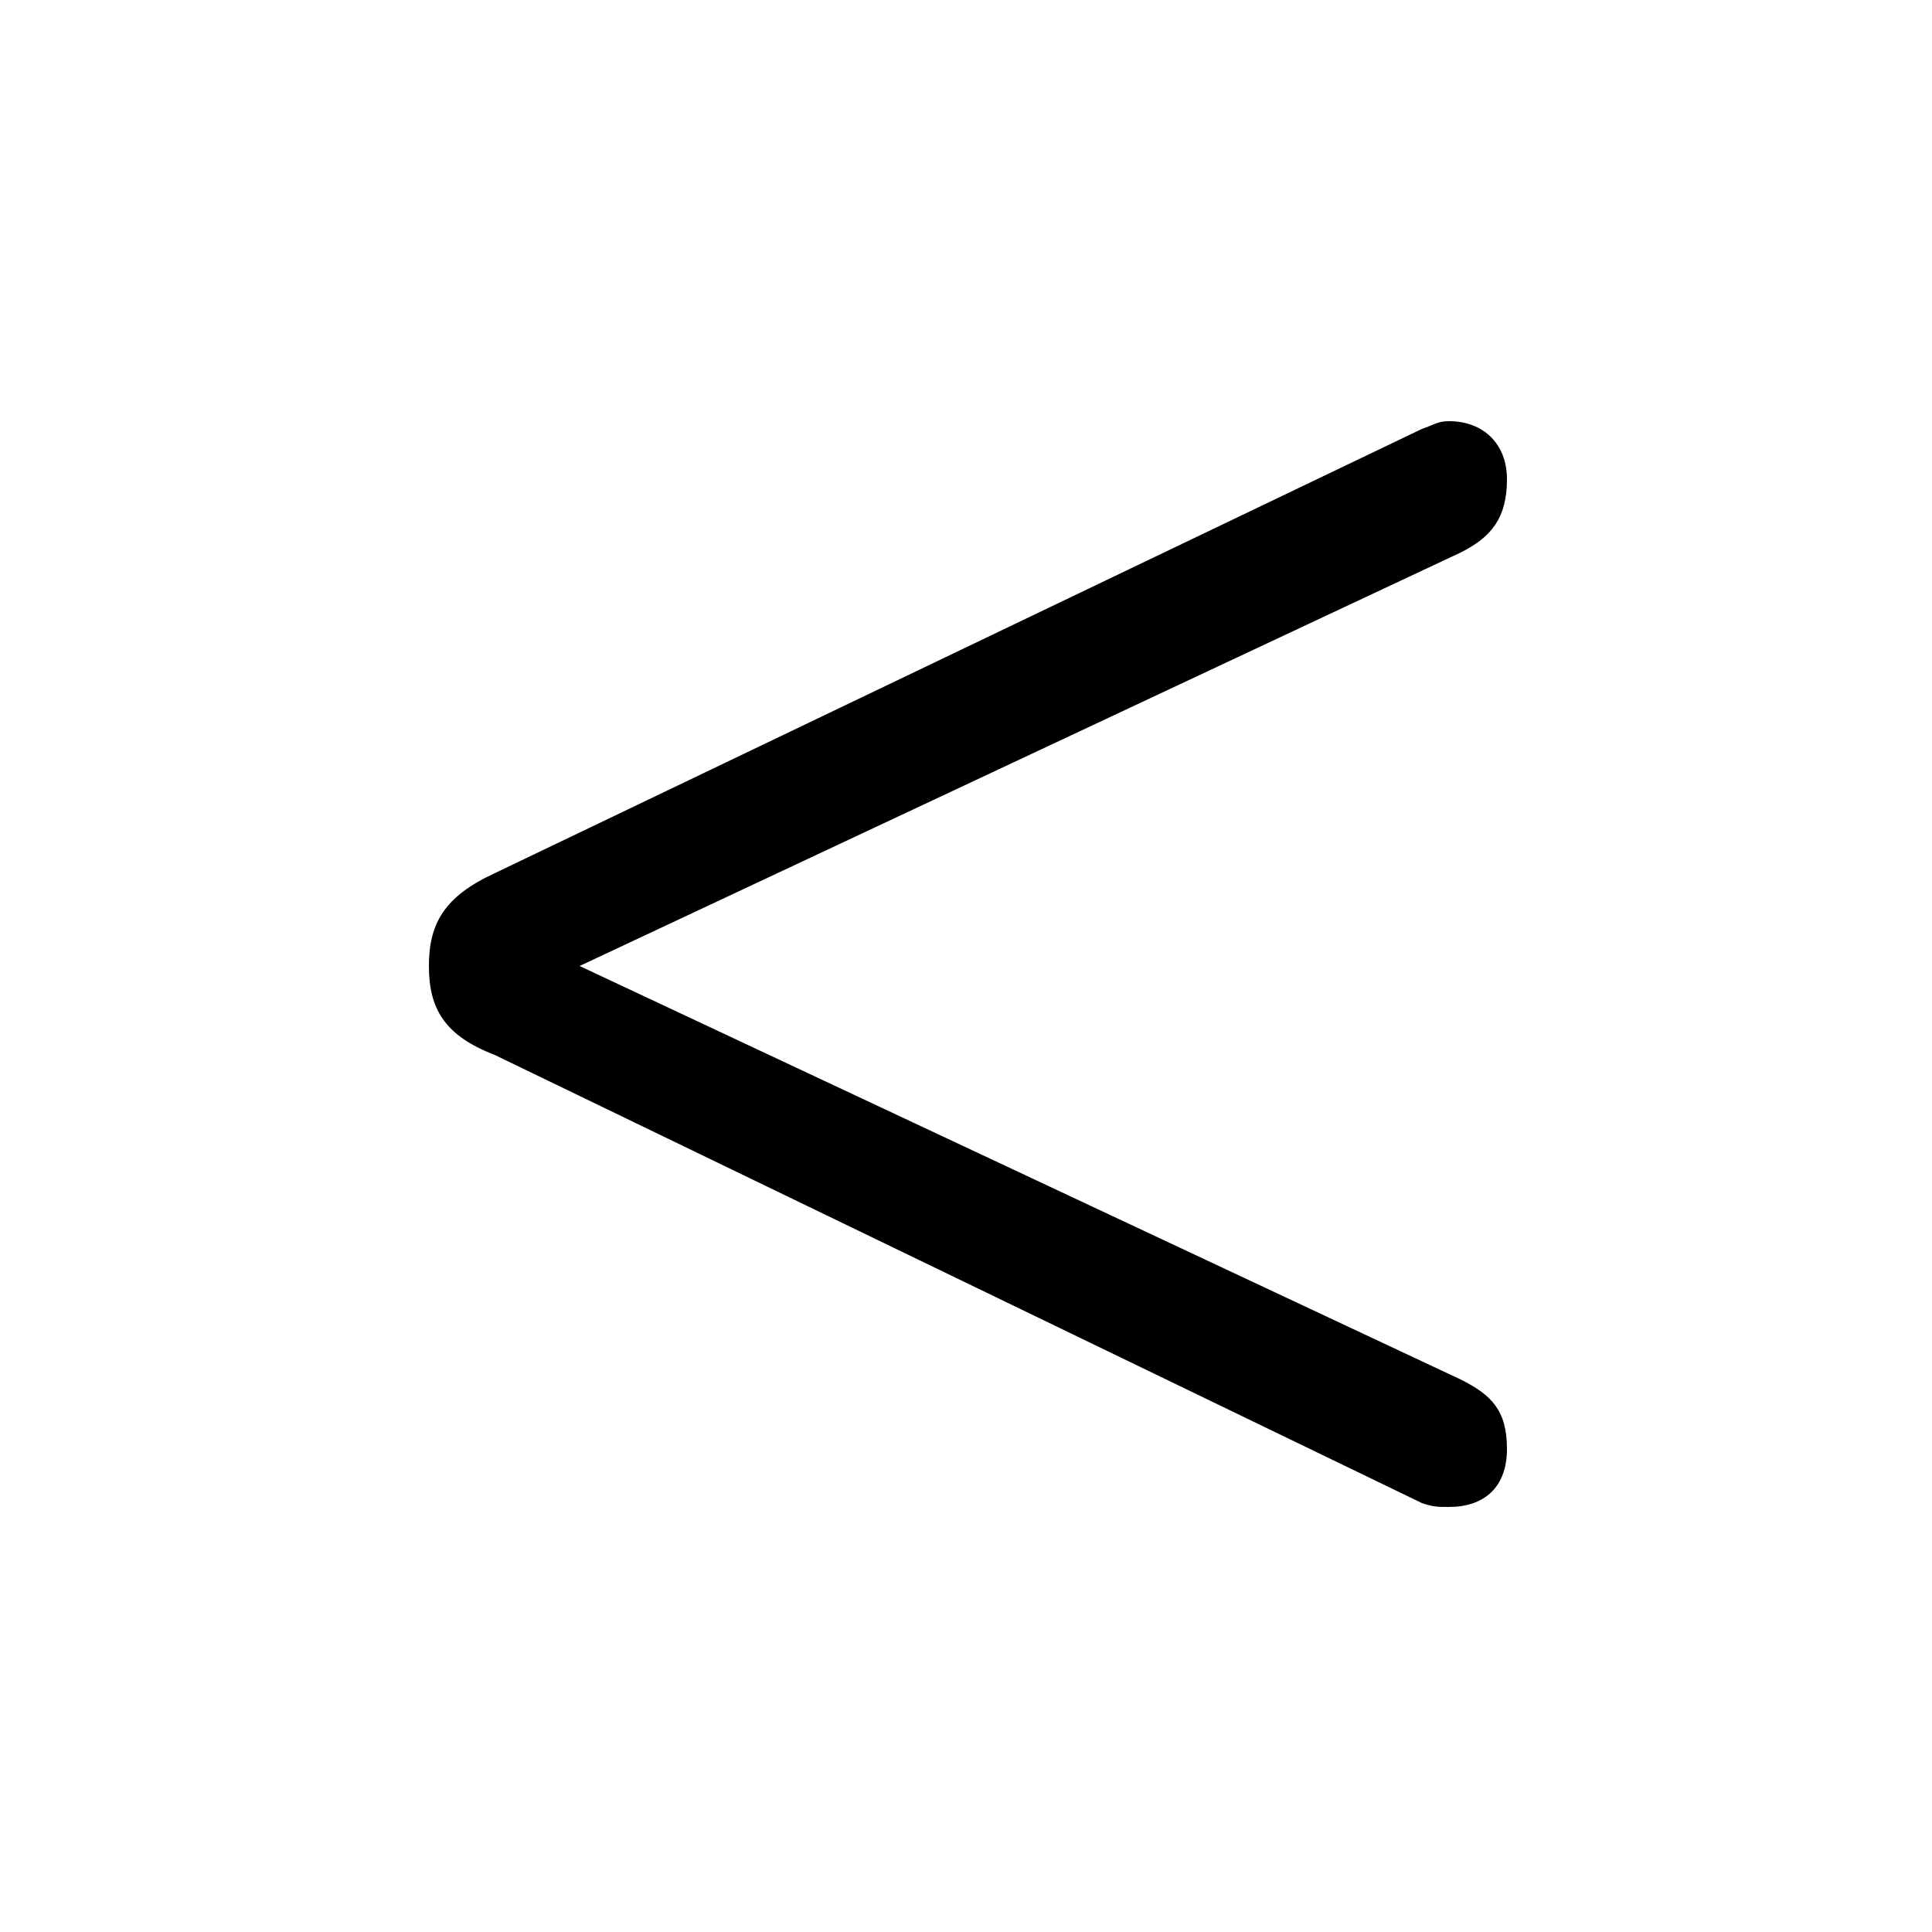 <svg xmlns="http://www.w3.org/2000/svg" viewBox="0 -44.0 50.0 50.0">
    <rect x="0" y="-44.0" width="50.0" height="50.0" fill="#808080" stroke="none"/>
    <g transform="scale(1, -1)">
        <!-- ボディの枠 -->
        <rect x="0" y="-6.0" width="50.0" height="50.0"
            stroke="white" fill="white"/>
        <!-- グリフ座標系の原点 -->
        <circle cx="0" cy="0" r="5" fill="white"/>
        <!-- グリフのアウトライン -->
        <g style="fill:black;stroke:#000000;stroke-width:0;stroke-linecap:round;stroke-linejoin:round;">
        <path d="M 36.8 5.1 C 37.1 5.0 37.2 5.0 37.5 5.0 C 38.4 5.0 39.0 5.5 39.0 6.5 C 39.0 7.5 38.6 7.9 37.8 8.3 L 15.0 19.0 L 37.8 29.7 C 38.6 30.1 39.0 30.6 39.0 31.6 C 39.0 32.5 38.4 33.1 37.5 33.1 C 37.2 33.1 37.1 33.0 36.8 32.9 L 12.8 21.4 C 11.5 20.8 11.1 20.1 11.1 19.0 C 11.1 17.9 11.5 17.2 12.8 16.7 Z"/>
    </g>
    </g>
</svg>
